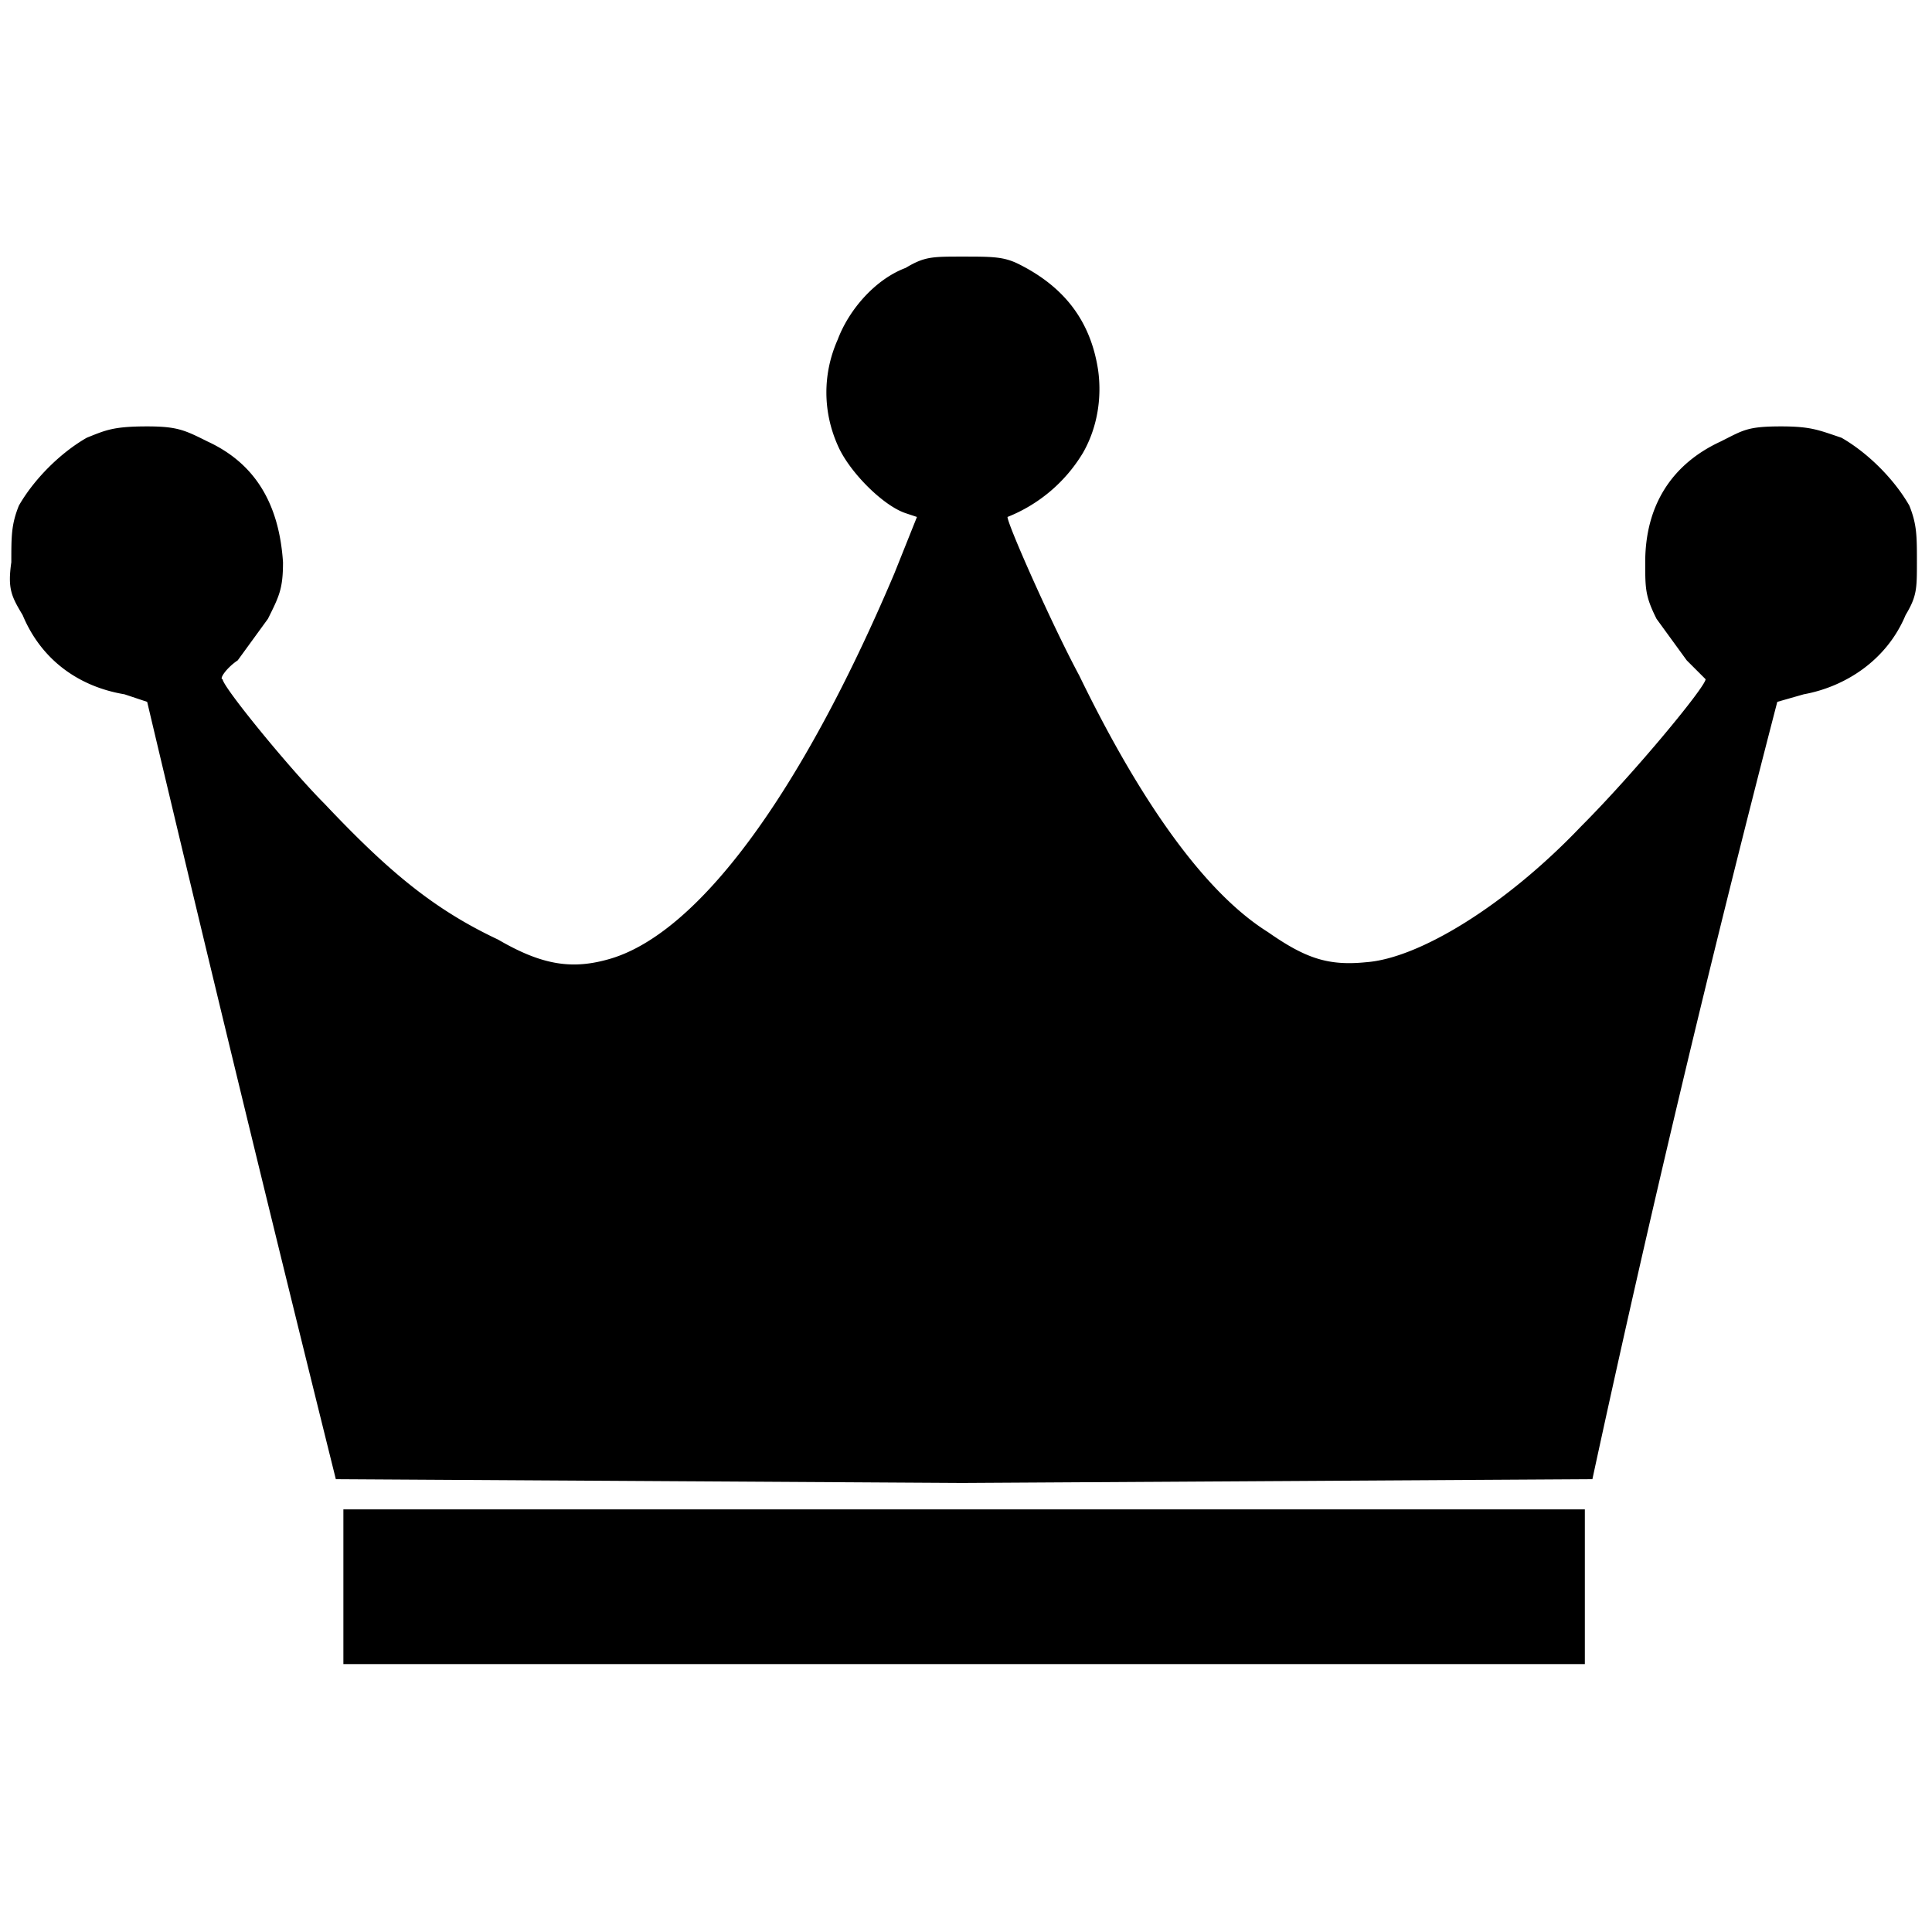 <svg xmlns="http://www.w3.org/2000/svg" width="512" height="512"><path d="M91 420v-20h329v41H91zm-2-28a18783 18783 0 0 1-50-206l-6-2c-12-2-22-9-27-21-3-5-4-7-3-14 0-7 0-10 2-15 4-7 11-14 18-18 5-2 7-3 16-3 8 0 10 1 16 4 13 6 19 17 20 32 0 7-1 9-4 15l-8 11c-3 2-5 5-4 5 0 2 18 24 27 33 17 18 29 28 46 36 12 7 20 8 30 5 23-7 50-43 75-102l6-15-3-1c-6-2-15-11-18-18-4-9-4-19 0-28 3-8 10-16 18-19 5-3 7-3 15-3s11 0 15 2c12 6 19 15 21 28 1 7 0 15-4 22a41 41 0 0 1-20 17c0 2 12 29 19 42 17 35 34 58 50 68 10 7 16 9 26 8 14-1 37-15 57-36 14-14 33-37 33-39l-5-5-8-11c-3-6-3-8-3-15 0-15 7-26 20-32 6-3 7-4 16-4 8 0 10 1 16 3 7 4 14 11 18 18 2 5 2 8 2 15s0 9-3 14c-5 12-16 19-27 21l-7 2a5184 5184 0 0 0-49 206l-167 1-166-1z"/></svg>